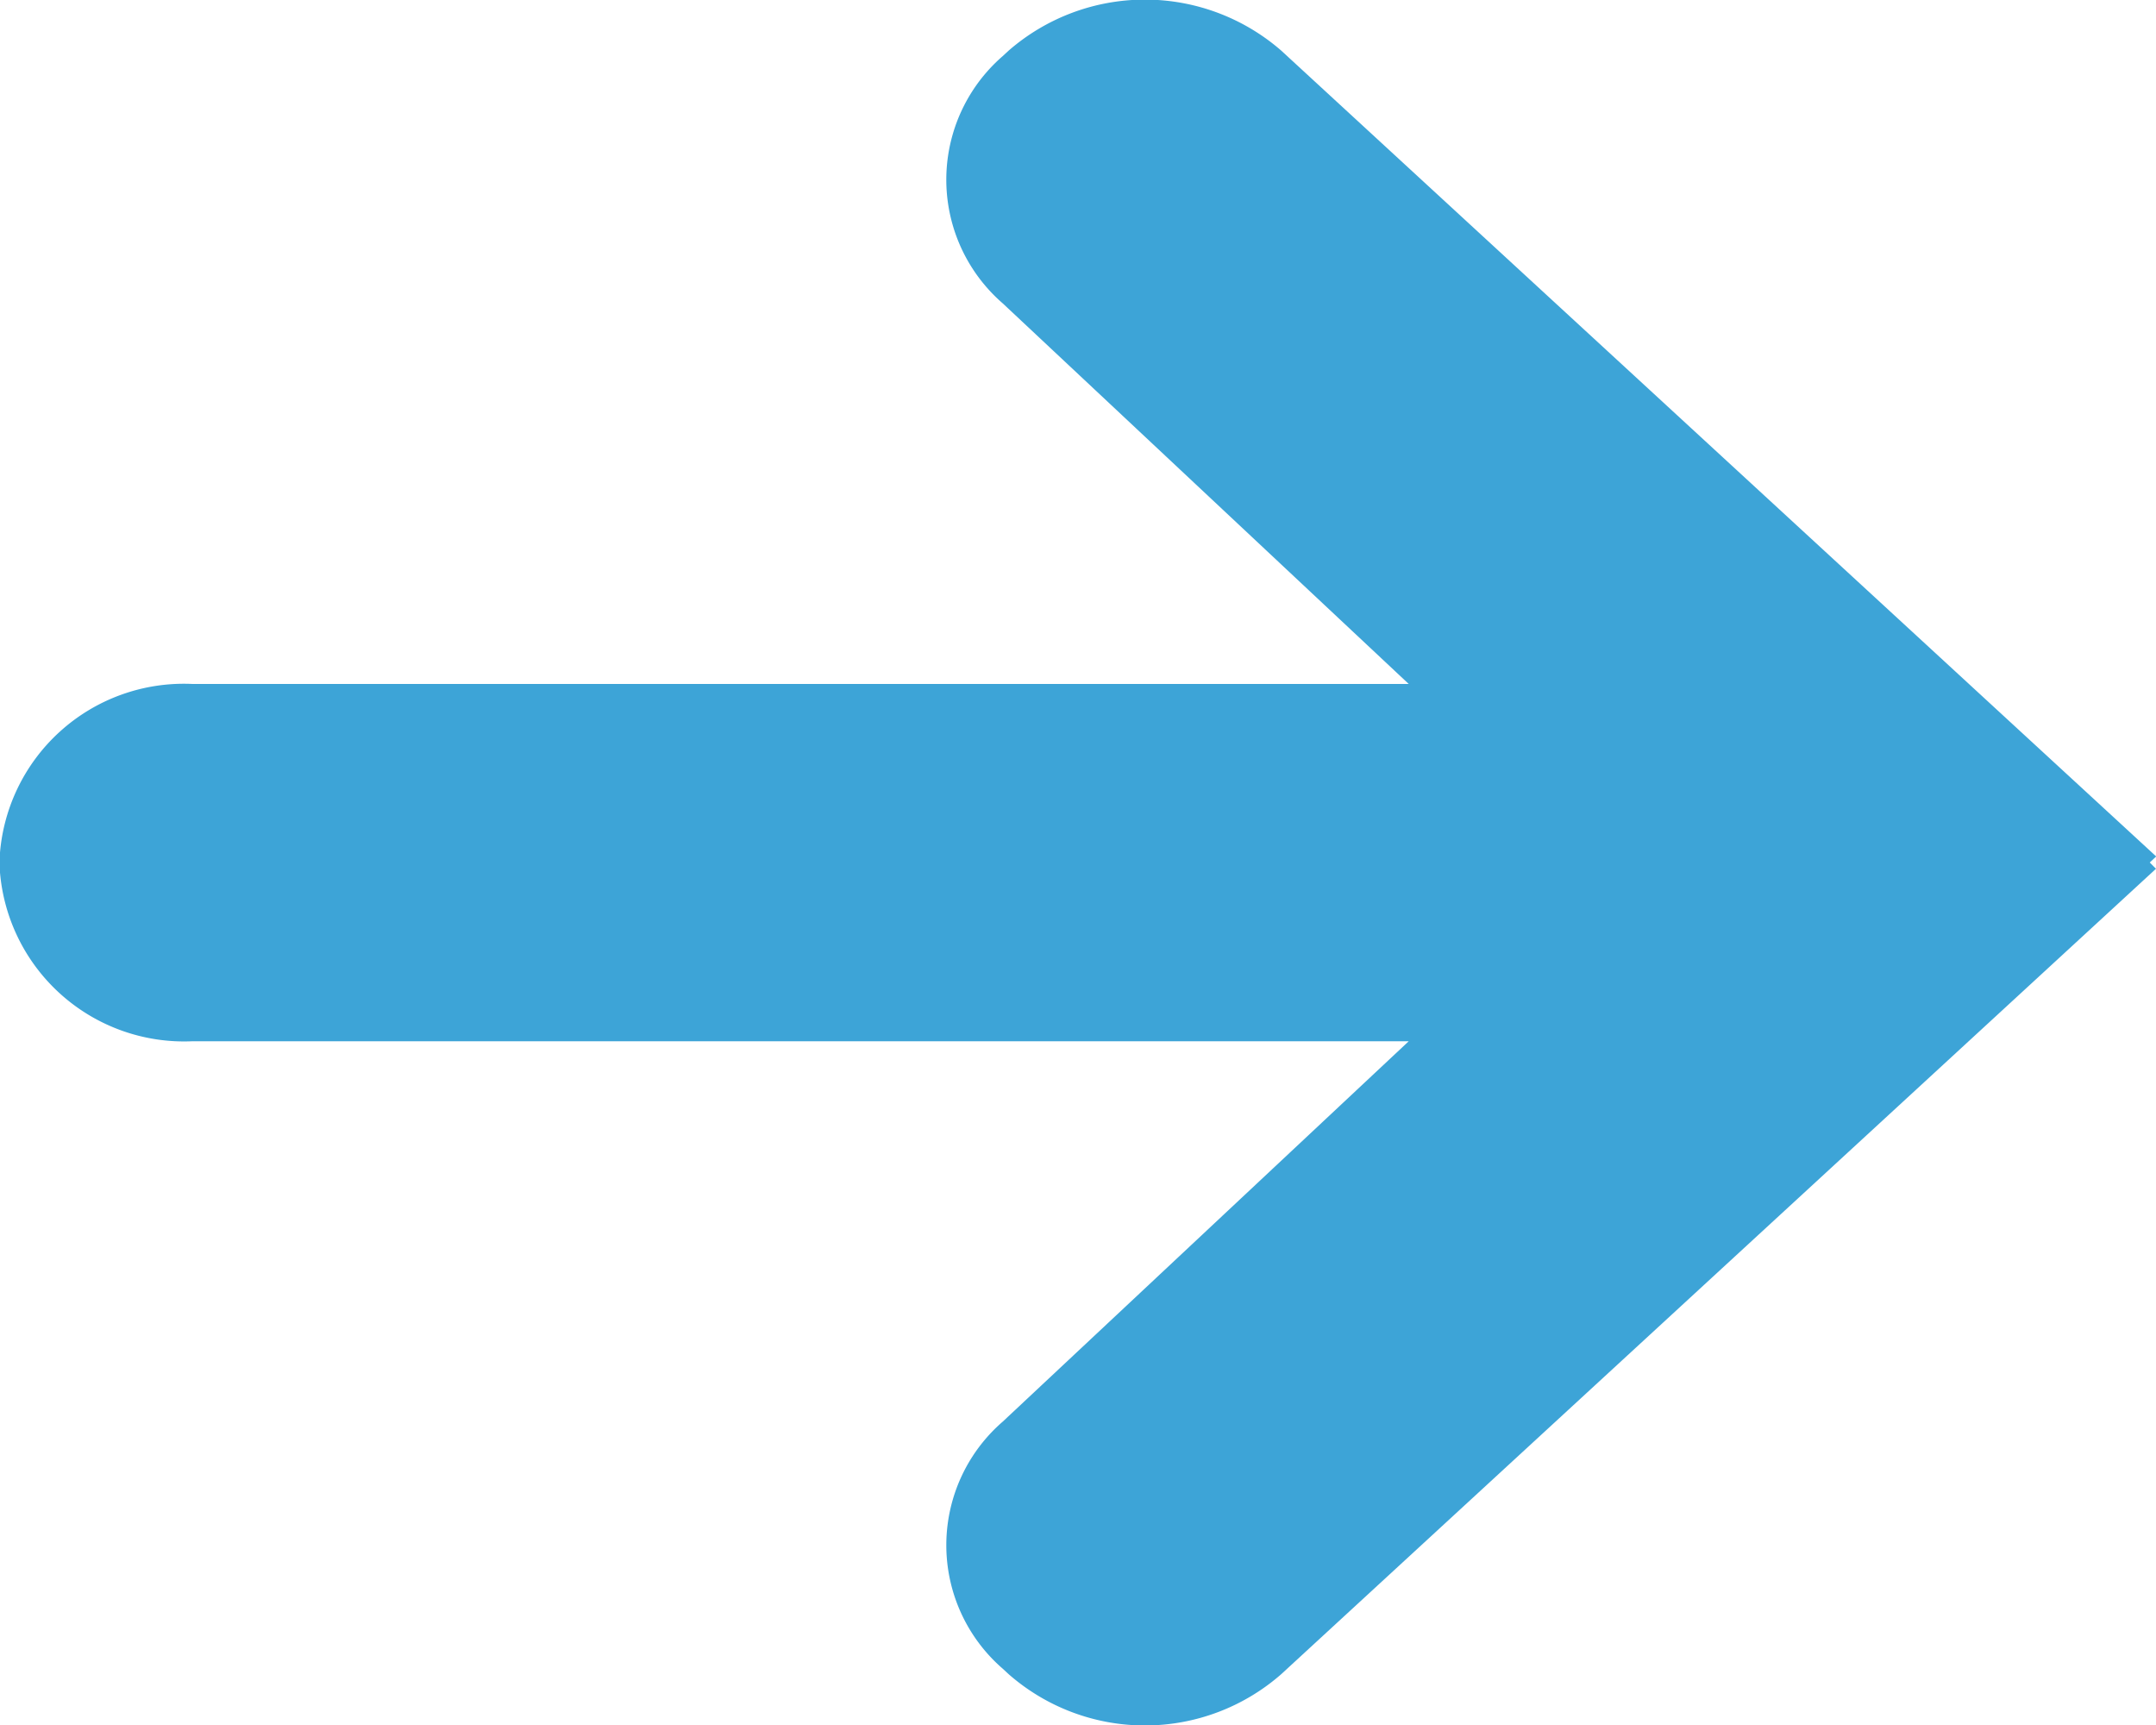 <svg xmlns="http://www.w3.org/2000/svg" width="10" height="8" viewBox="0 0 10 8">
  <defs>
    <style>
      .cls-1 {
        fill: #3da4d7;
        fill-rule: evenodd;
      }
    </style>
  </defs>
  <path id="Tvar_2_kopie_9_copy_5" data-name="Tvar 2 kopie 9 copy 5" class="cls-1" d="M321.971,542l0.03-.028-4.058-3.737a0.963,0.963,0,0,0-1.265,0l-0.027.025a0.759,0.759,0,0,0,0,1.147l1.883,1.765h-5.641a0.856,0.856,0,0,0-.895.811v0.035a0.857,0.857,0,0,0,.895.811h5.641l-1.883,1.764a0.758,0.758,0,0,0,0,1.146l0.027,0.025a0.959,0.959,0,0,0,1.265,0L322,542.029Z" transform="translate(-312 -538)"/>
</svg>
